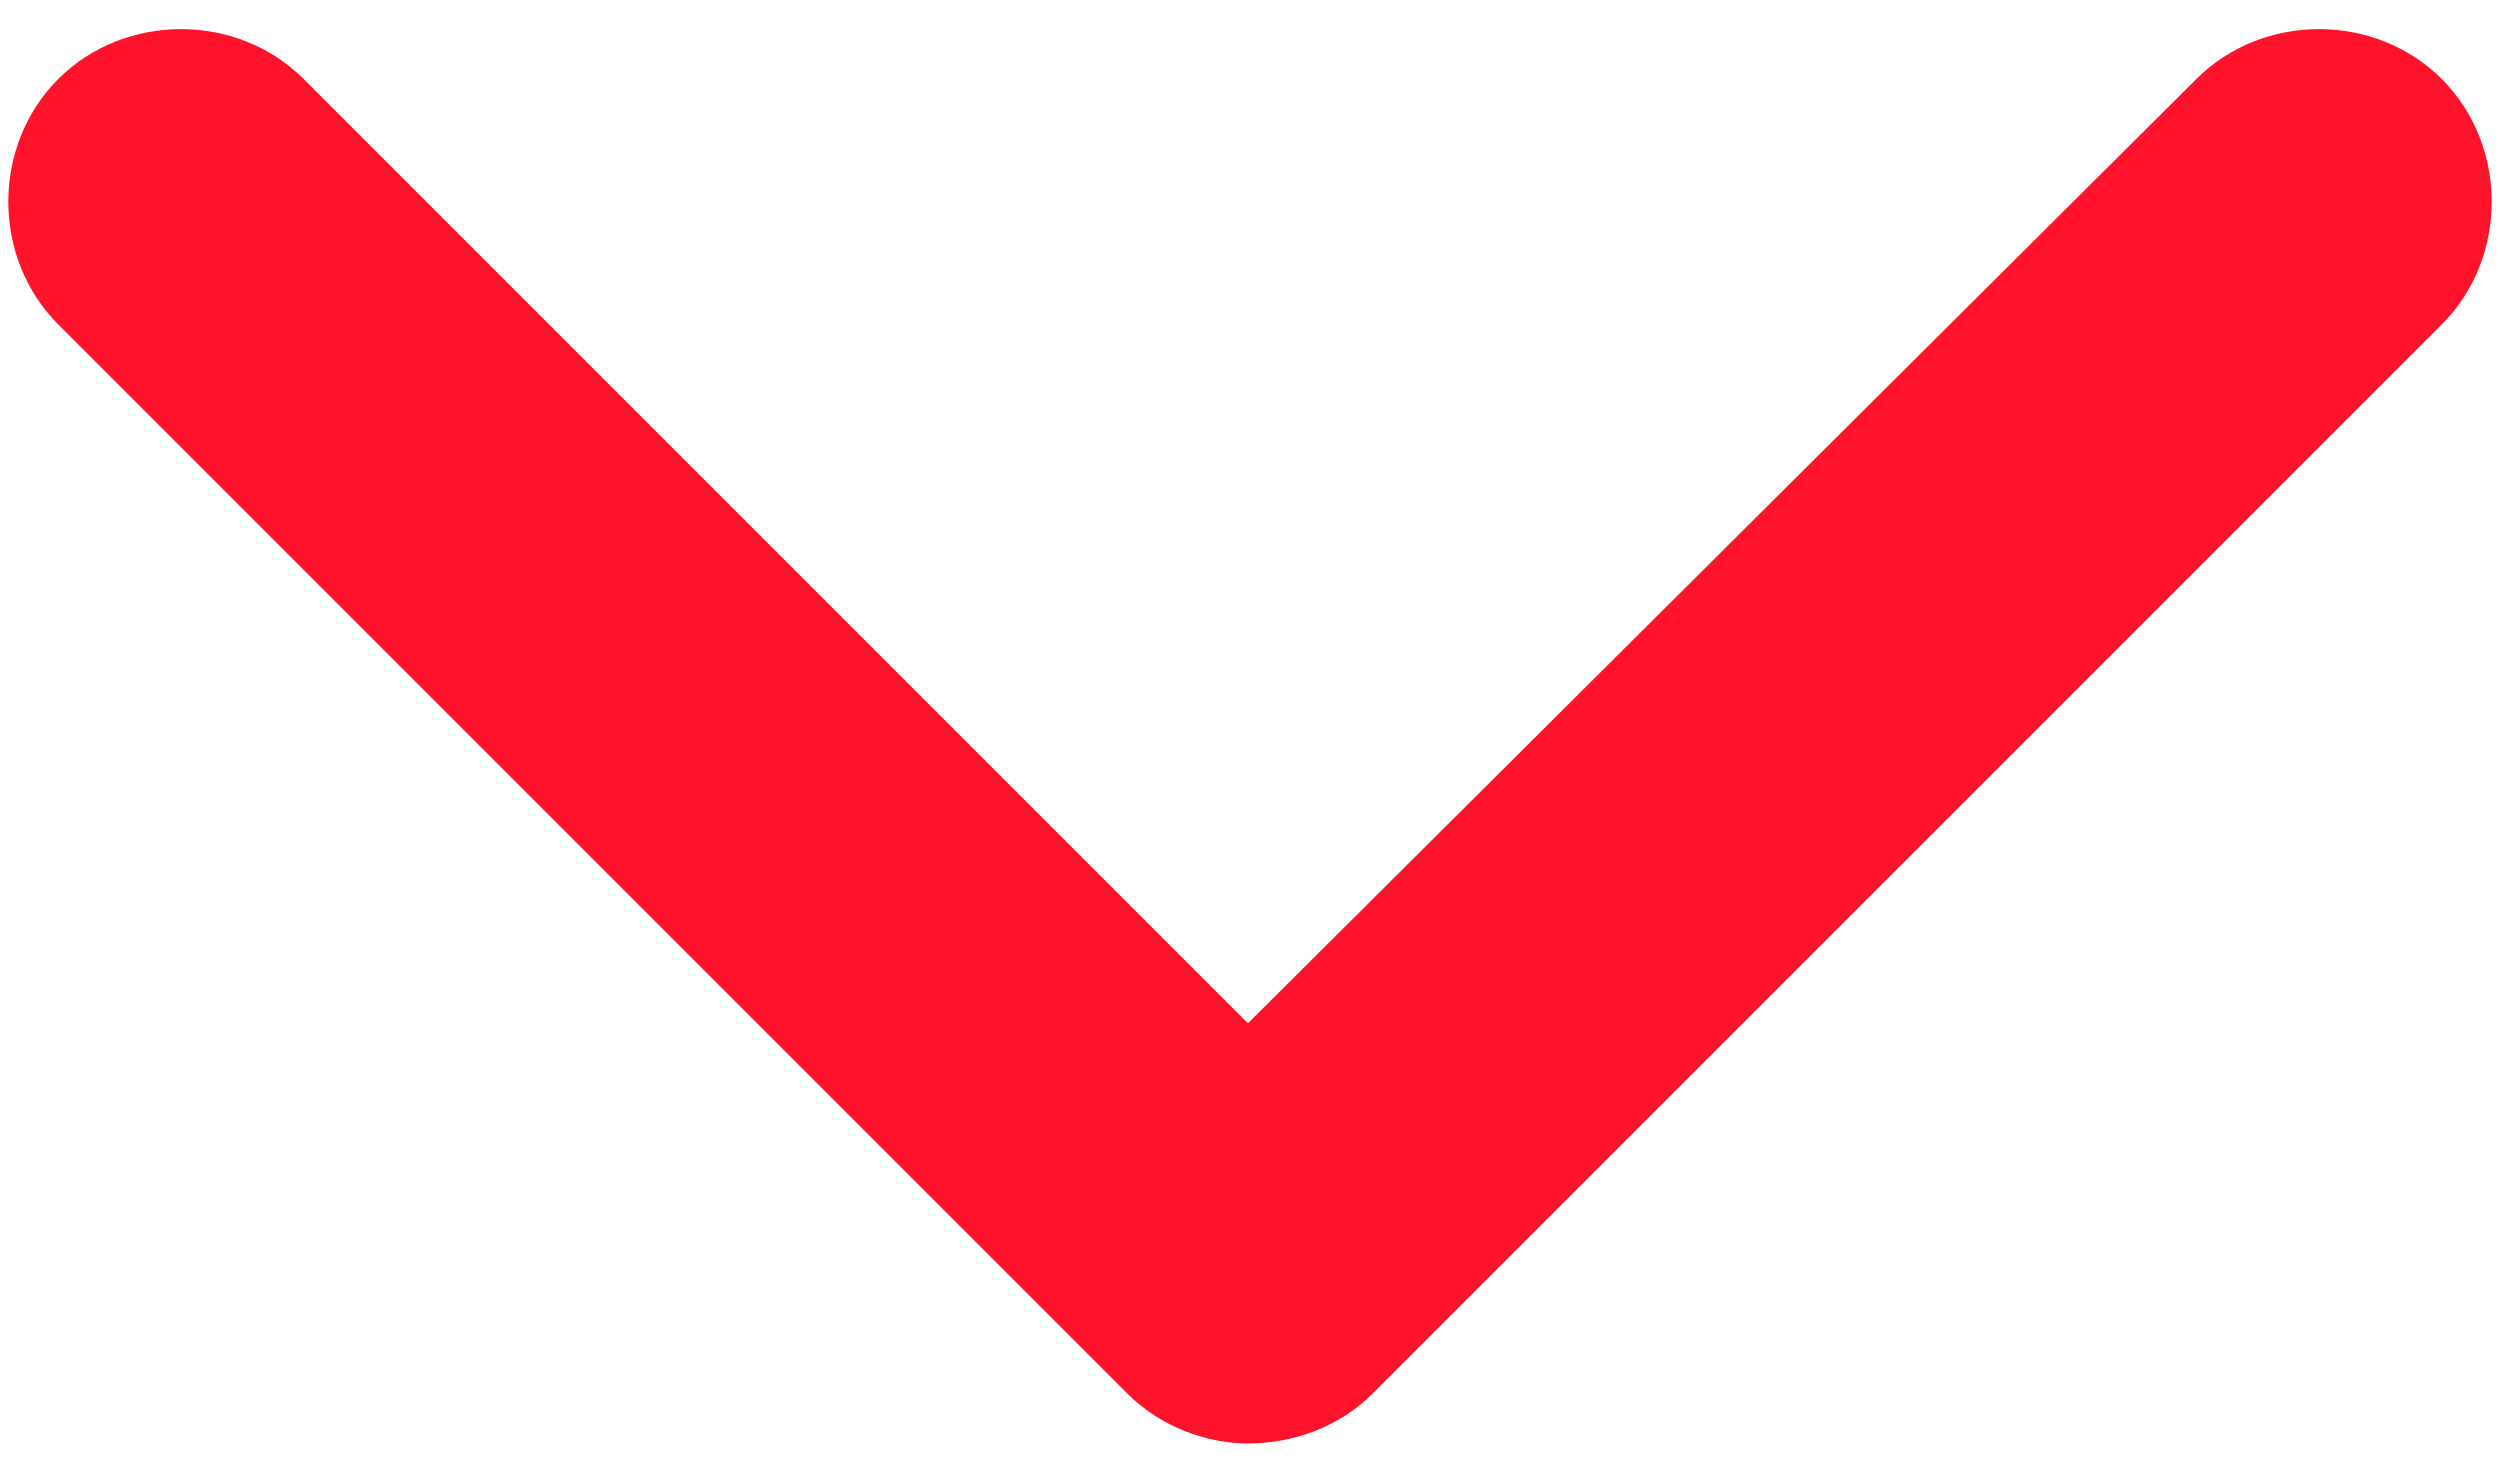 <?xml version="1.0" encoding="utf-8"?>
<!-- Generator: Adobe Illustrator 22.0.1, SVG Export Plug-In . SVG Version: 6.00 Build 0)  -->
<svg version="1.1" id="Capa_1" xmlns="http://www.w3.org/2000/svg" xmlns:xlink="http://www.w3.org/1999/xlink" x="0px" y="0px"
	 viewBox="0 0 60.1 35.4" style="enable-background:new 0 0 60.1 35.4;" xml:space="preserve">
<style type="text/css">
	.st0{fill:#FF132A}
</style>
<path class="st0" d="M27.1,33.5L1.4,7.8c-1.6-1.6-1.6-4.3,0-5.9s4.3-1.6,5.9,0L30,24.6L52.8,1.9c1.6-1.6,4.3-1.6,5.9,0
	c1.6,1.6,1.6,4.3,0,5.9L33,33.5c-0.8,0.8-1.9,1.2-3,1.2C29,34.7,27.9,34.3,27.1,33.5L27.1,33.5z"/>
</svg>
